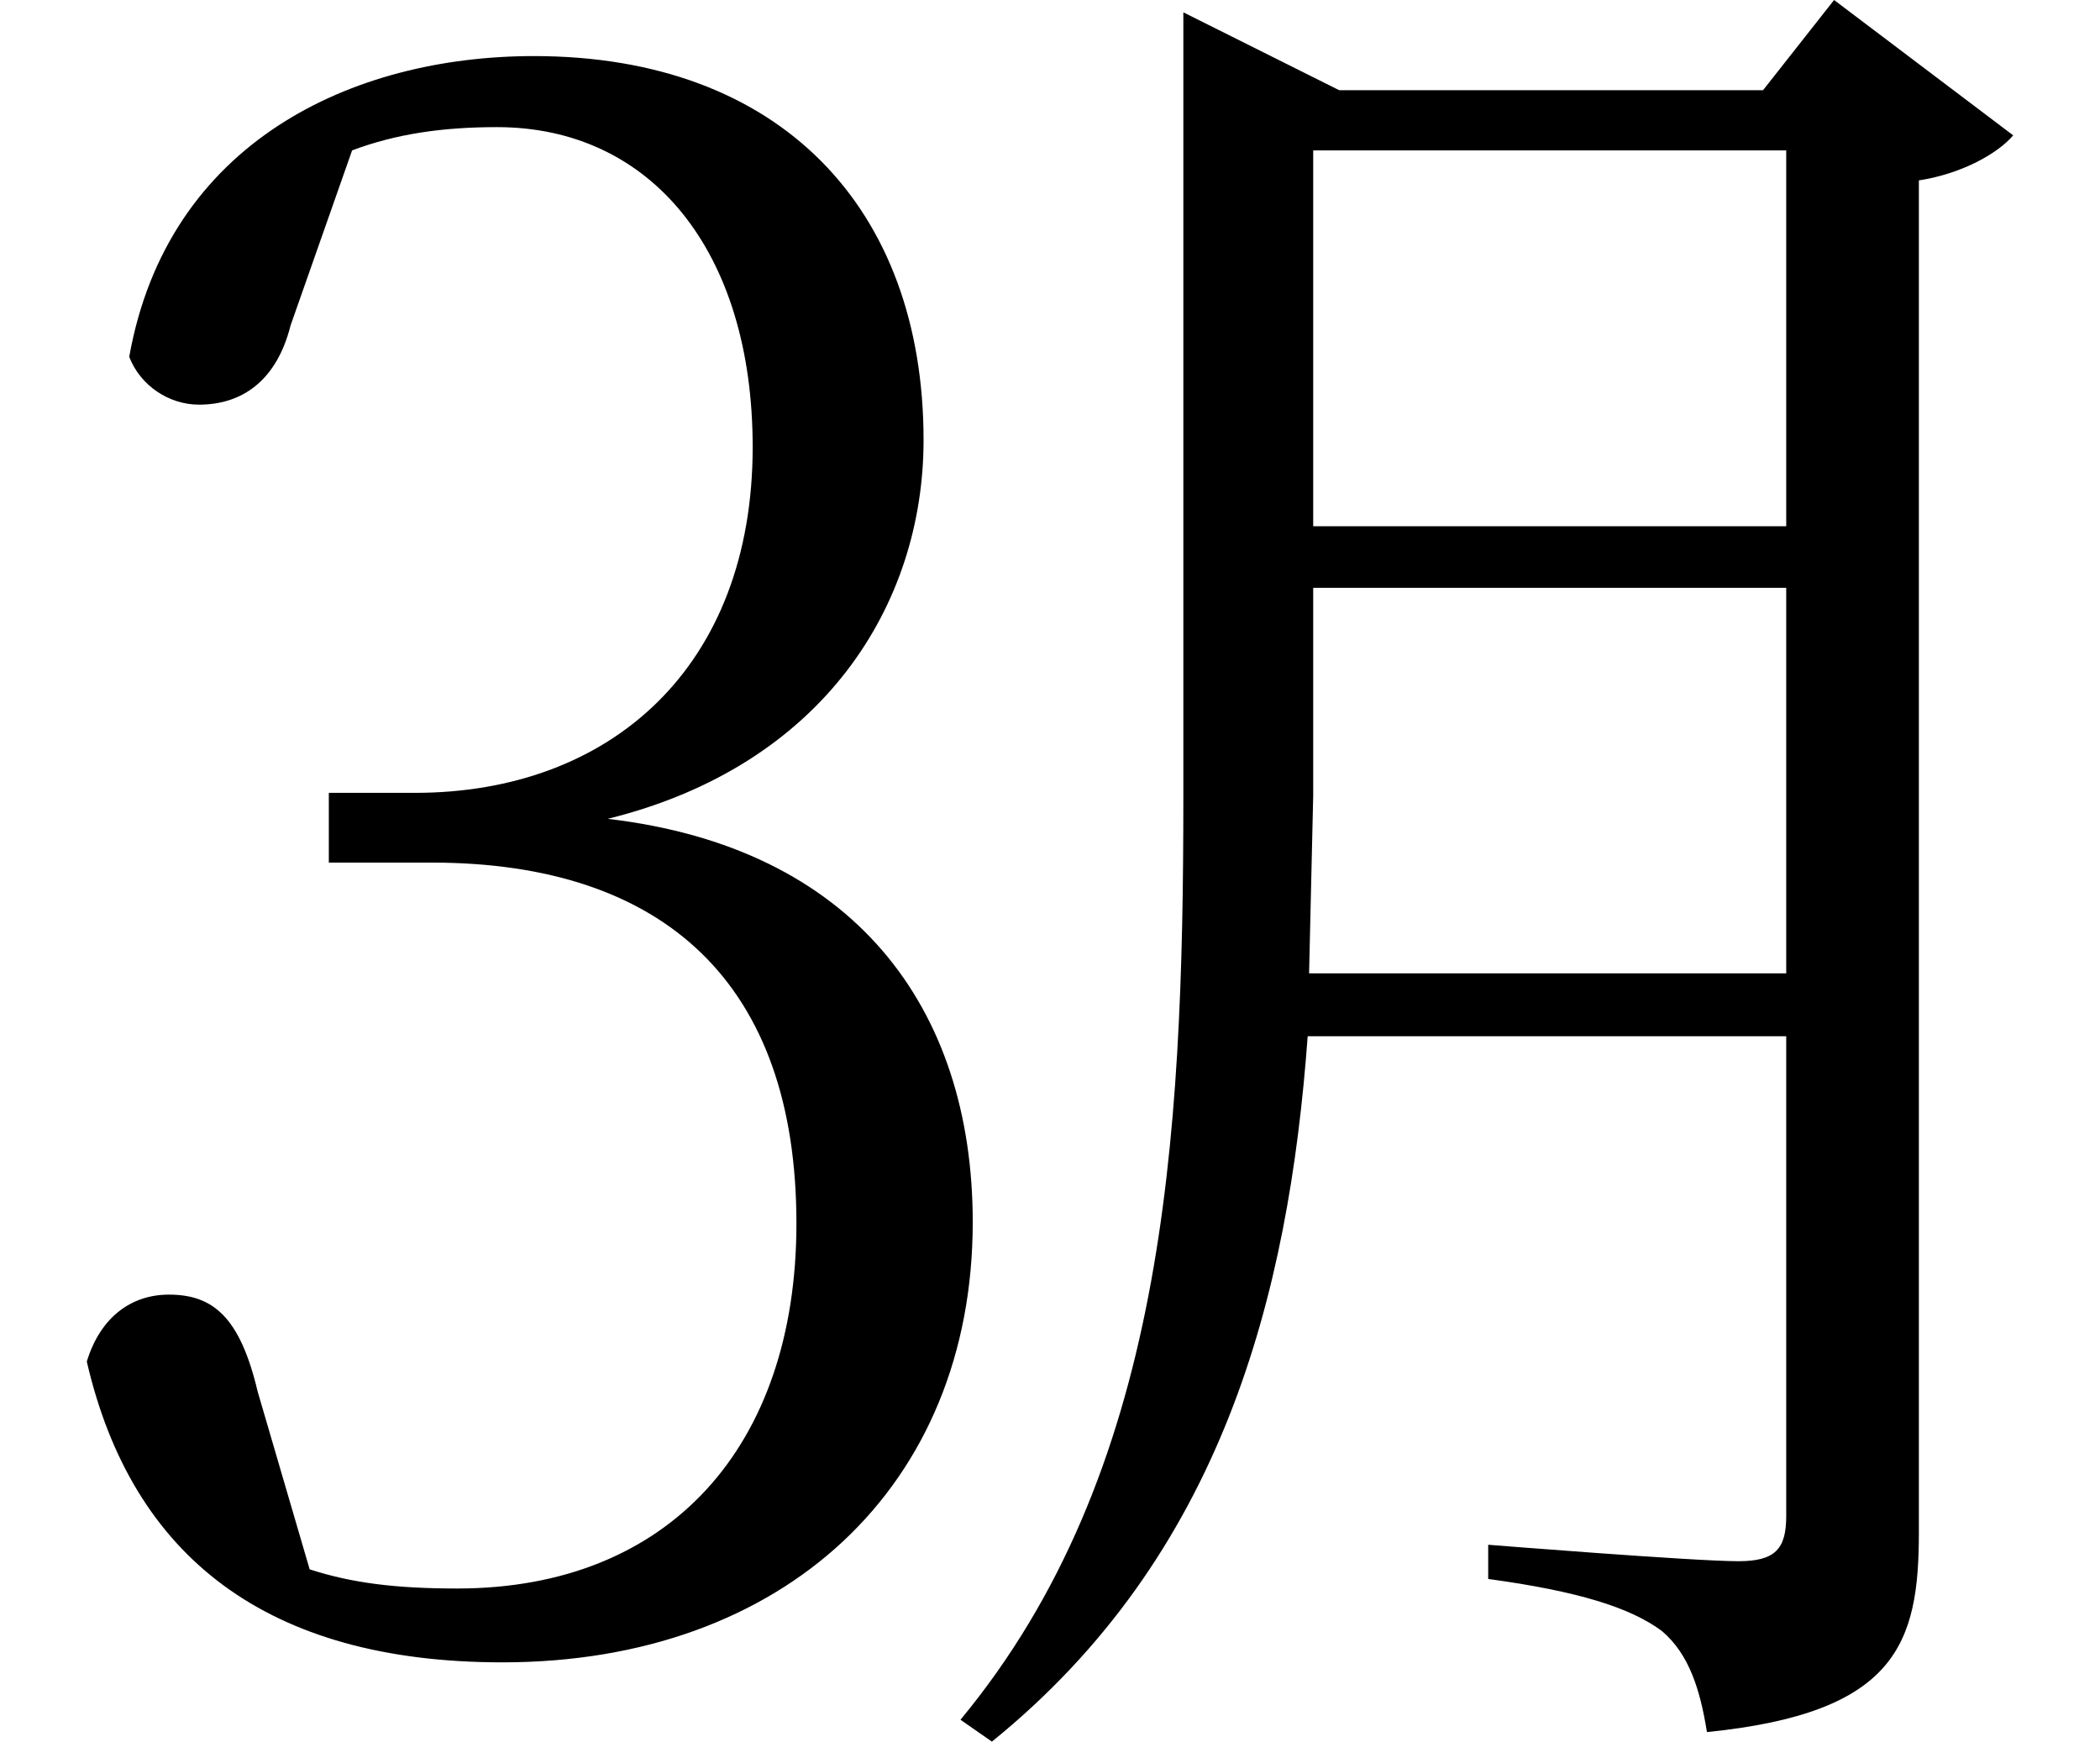 <svg height="19.906" viewBox="0 0 24 19.906" width="24" xmlns="http://www.w3.org/2000/svg">
<path d="M4.609,9.891 L3.625,9.891 L3.625,9.094 L4.797,9.094 C7.469,9.094 8.969,7.703 8.969,4.969 C8.969,2.422 7.516,0.797 5.094,0.797 C4.391,0.797 3.891,0.859 3.406,1.016 L2.812,3.047 C2.609,3.906 2.297,4.156 1.797,4.156 C1.375,4.156 1.016,3.906 0.859,3.391 C1.375,1.156 2.922,-0.047 5.609,-0.047 C8.828,-0.047 10.984,1.969 10.984,4.984 C10.984,7.438 9.625,9.266 6.812,9.594 C9.281,10.203 10.422,12.047 10.422,13.922 C10.422,16.578 8.781,18.312 5.969,18.312 C3.891,18.312 1.781,17.328 1.344,14.875 C1.469,14.547 1.797,14.328 2.141,14.328 C2.641,14.328 3.031,14.609 3.188,15.234 L3.891,17.234 C4.391,17.422 4.922,17.5 5.547,17.5 C7.312,17.5 8.469,16.078 8.469,13.844 C8.469,11.328 6.844,9.891 4.609,9.891 Z M14.828,7.828 L14.875,9.859 L14.875,12.234 L20.281,12.234 L20.281,7.828 Z M13.391,18.172 L13.391,9.844 C13.391,5.875 13.172,2.109 10.844,-0.703 L11.203,-0.953 C13.828,1.172 14.594,4.125 14.812,7.109 L20.281,7.109 L20.281,1.625 C20.281,1.25 20.156,1.109 19.734,1.109 C19.219,1.109 16.875,1.297 16.875,1.297 L16.875,0.906 C17.906,0.766 18.5,0.578 18.859,0.312 C19.172,0.047 19.297,-0.359 19.375,-0.844 C21.547,-0.625 21.797,0.172 21.797,1.438 L21.797,16.891 C22.297,16.969 22.703,17.203 22.875,17.406 L20.828,18.953 L20.016,17.922 L15.172,17.922 L13.391,18.812 Z M14.875,12.938 L14.875,17.234 L20.281,17.234 L20.281,12.938 Z" transform="translate(0.133, 18.953) scale(1, -1)"/>
</svg>